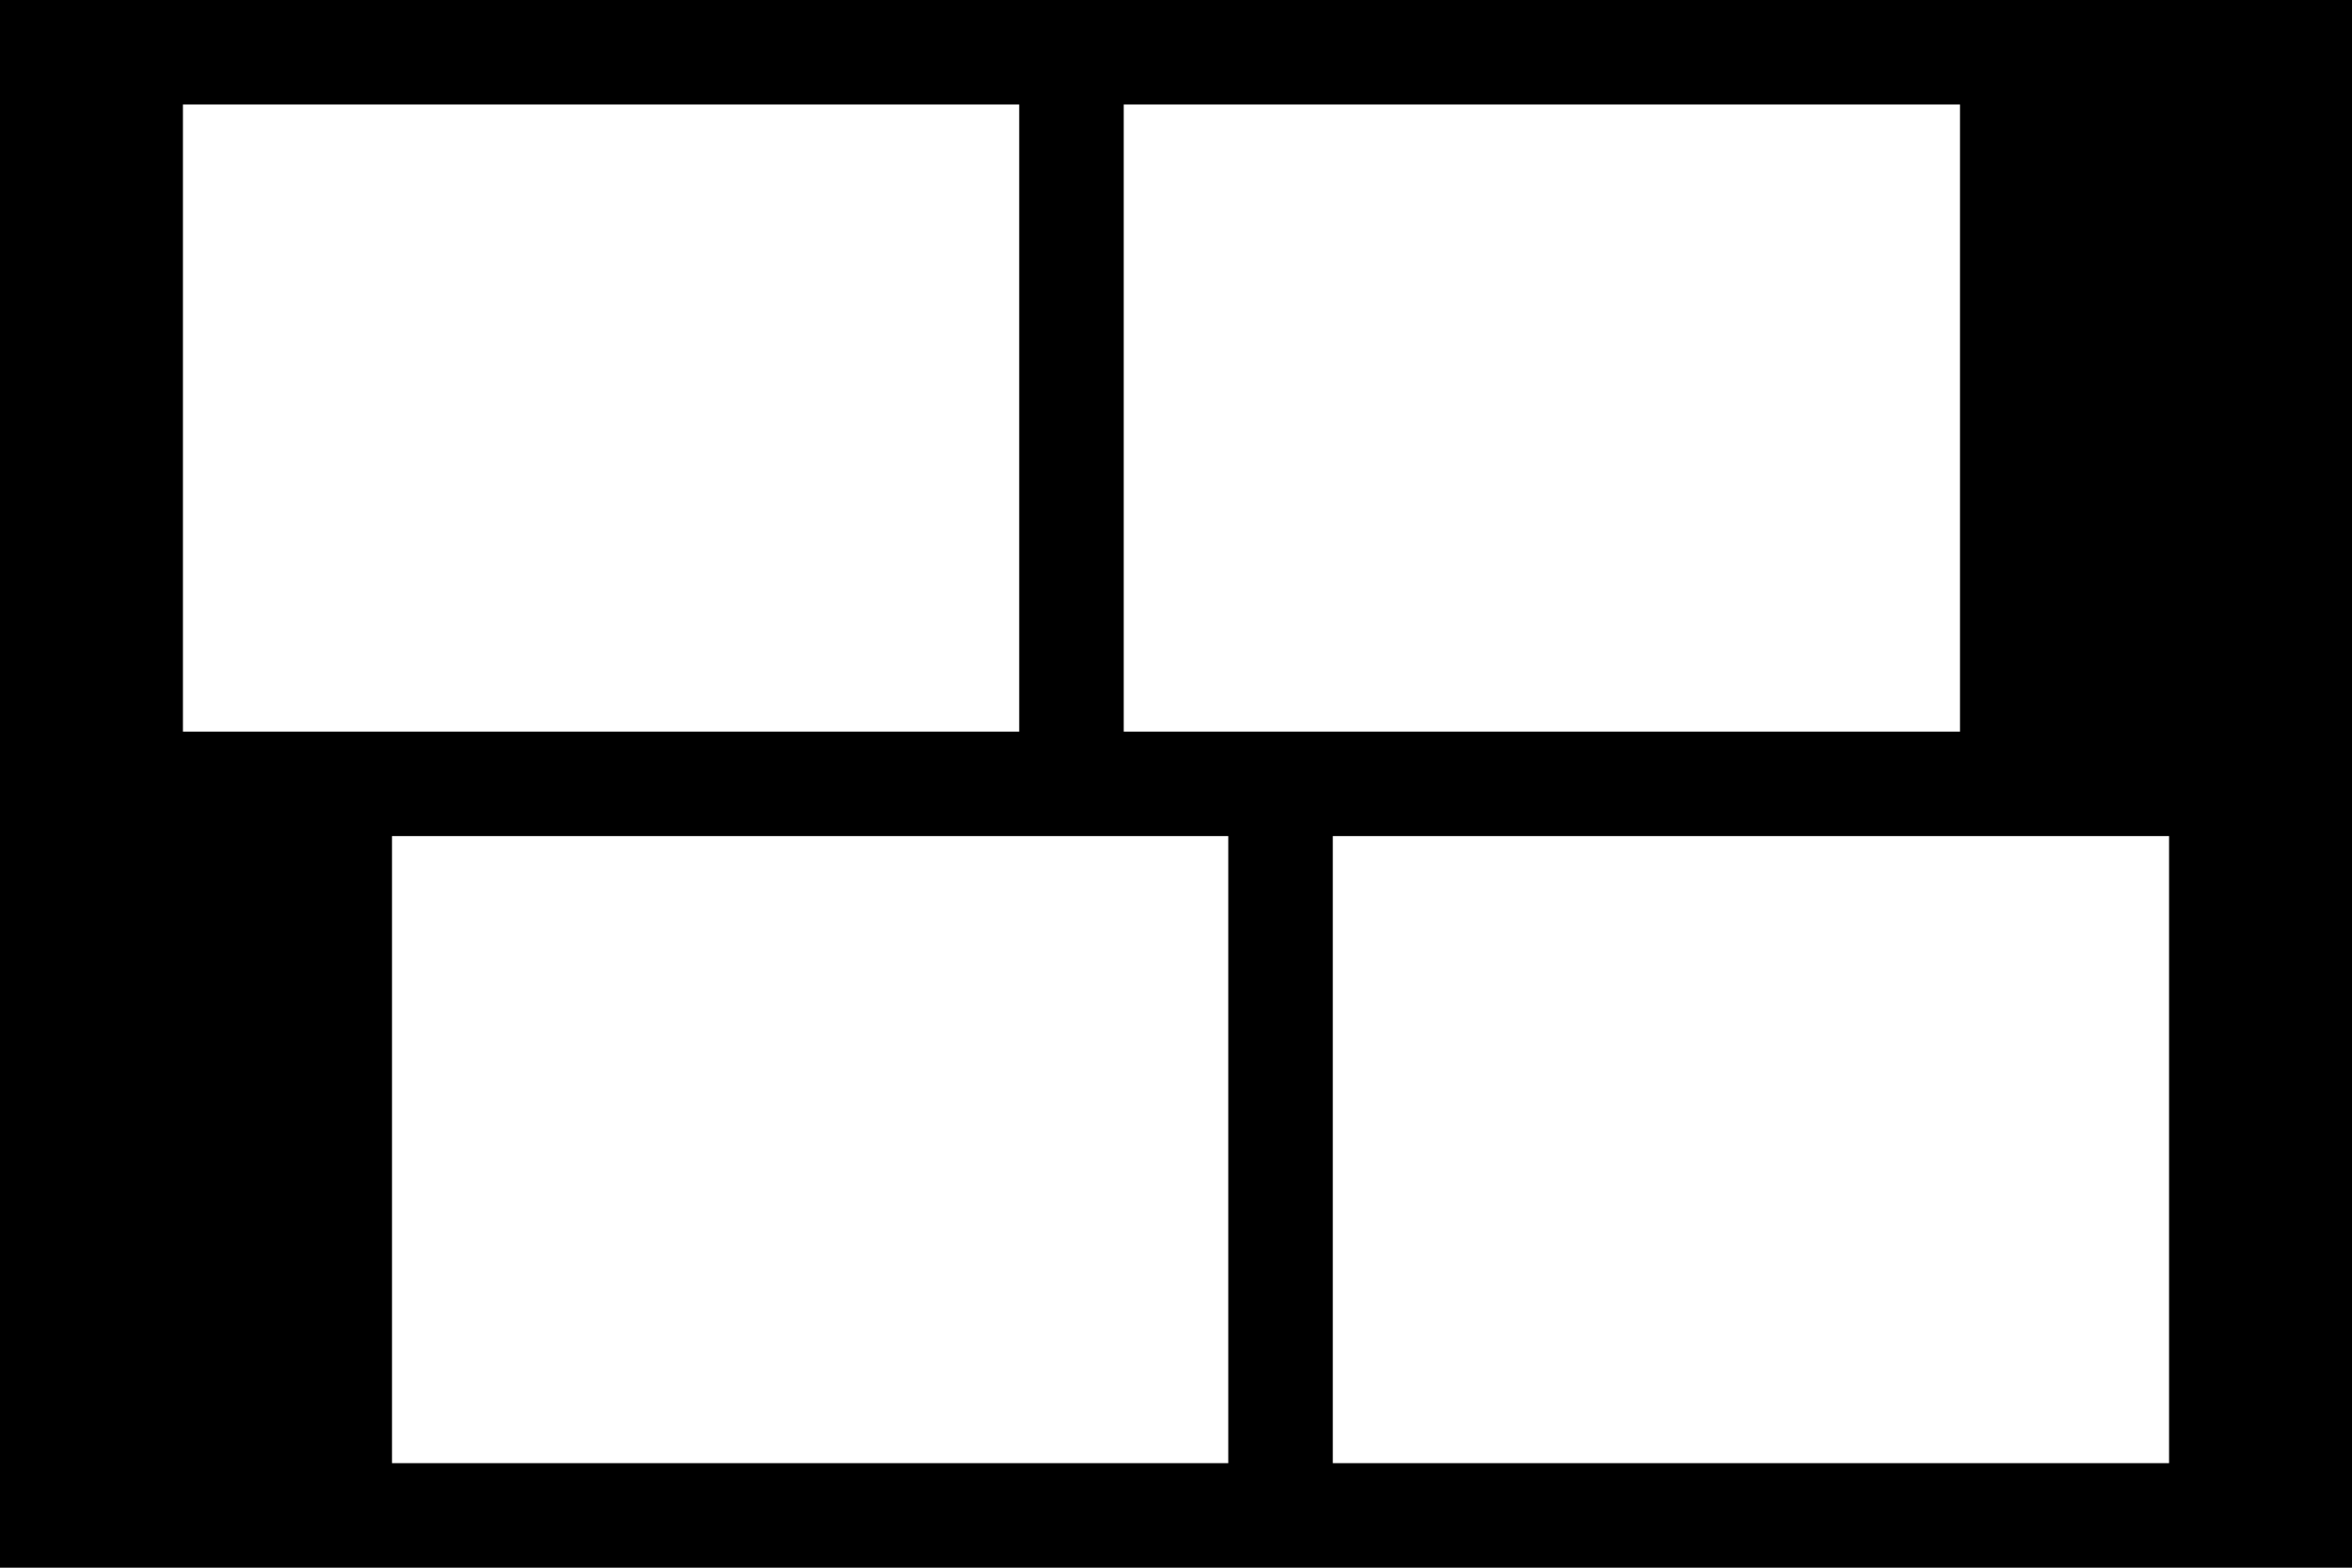 <svg width="1800" height="1200" viewBox="0 0 1800 1200" fill="none" xmlns="http://www.w3.org/2000/svg">
<g clip-path="url(#clip0_10_9)">
<path fill-rule="evenodd" clip-rule="evenodd" d="M0 0L-5.24537e-05 1200L1800 1200L1800 7.86805e-05L0 0ZM1020 640L1020 1120L1660 1120L1660 640L1020 640ZM300 1120L300 640L940 640L940 1120L300 1120ZM860 80L860 560L1500 560L1500 80L860 80ZM140 560L140 80L780 80L780 560L140 560Z" fill="black"/>
</g>
<defs>
<clipPath id="clip0_10_9">
<rect width="1200" height="1800" fill="white" transform="matrix(-4.37114e-08 1 1 4.37114e-08 0 0)"/>
</clipPath>
</defs>
</svg>
